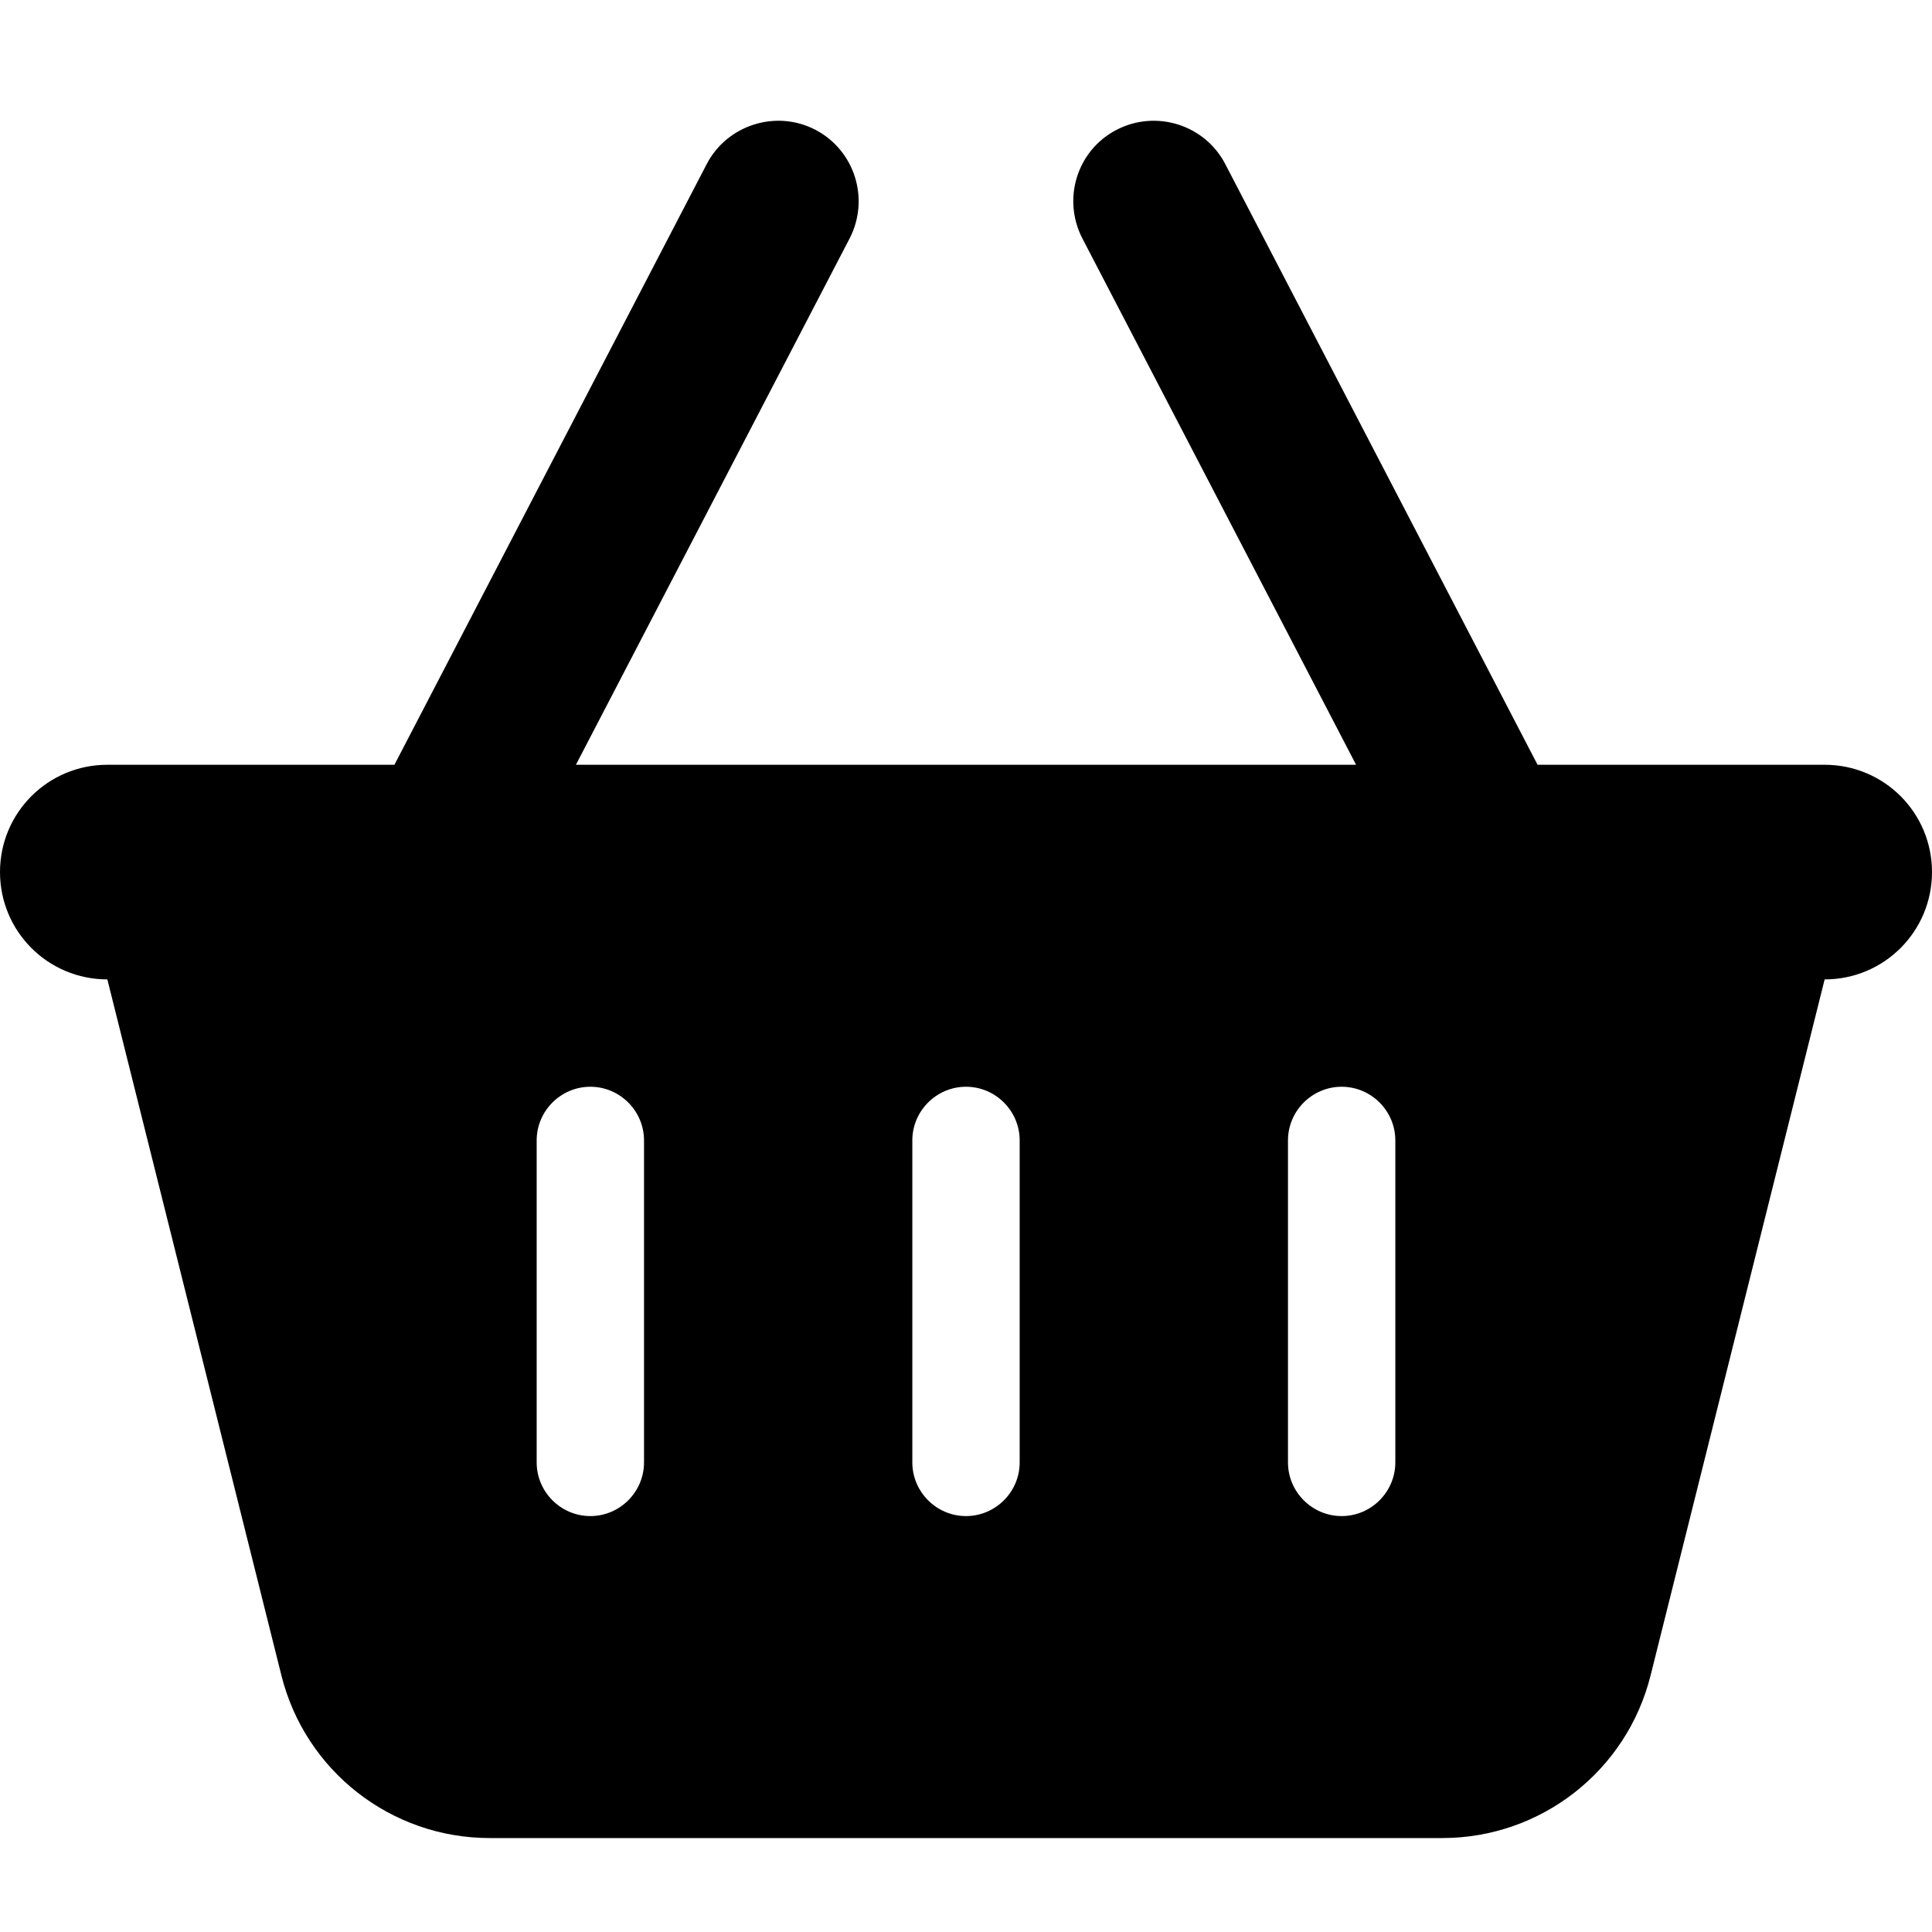 <svg width="32" height="32" viewBox="0 0 32 32" fill="none" xmlns="http://www.w3.org/2000/svg">
<rect width="32" height="32" fill="white"/>
<path d="M14.072 3.95C14.411 3.294 14.156 2.489 13.506 2.15C12.856 1.811 12.044 2.067 11.706 2.717L6.533 12.667H1.778C0.794 12.667 0 13.461 0 14.444C0 15.428 0.794 16.222 1.778 16.222L4.661 27.75C5.056 29.333 6.478 30.444 8.111 30.444H23.889C25.522 30.444 26.944 29.333 27.339 27.75L30.222 16.222C31.206 16.222 32 15.428 32 14.444C32 13.461 31.206 12.667 30.222 12.667H25.467L20.294 2.717C19.956 2.067 19.15 1.811 18.494 2.15C17.839 2.489 17.589 3.294 17.928 3.95L22.461 12.667H9.539L14.072 3.95ZM10.667 18.889V24.222C10.667 24.711 10.267 25.111 9.778 25.111C9.289 25.111 8.889 24.711 8.889 24.222V18.889C8.889 18.4 9.289 18 9.778 18C10.267 18 10.667 18.4 10.667 18.889ZM16 18C16.489 18 16.889 18.4 16.889 18.889V24.222C16.889 24.711 16.489 25.111 16 25.111C15.511 25.111 15.111 24.711 15.111 24.222V18.889C15.111 18.4 15.511 18 16 18ZM23.111 18.889V24.222C23.111 24.711 22.711 25.111 22.222 25.111C21.733 25.111 21.333 24.711 21.333 24.222V18.889C21.333 18.4 21.733 18 22.222 18C22.711 18 23.111 18.4 23.111 18.889Z" fill="black"/>
</svg>
